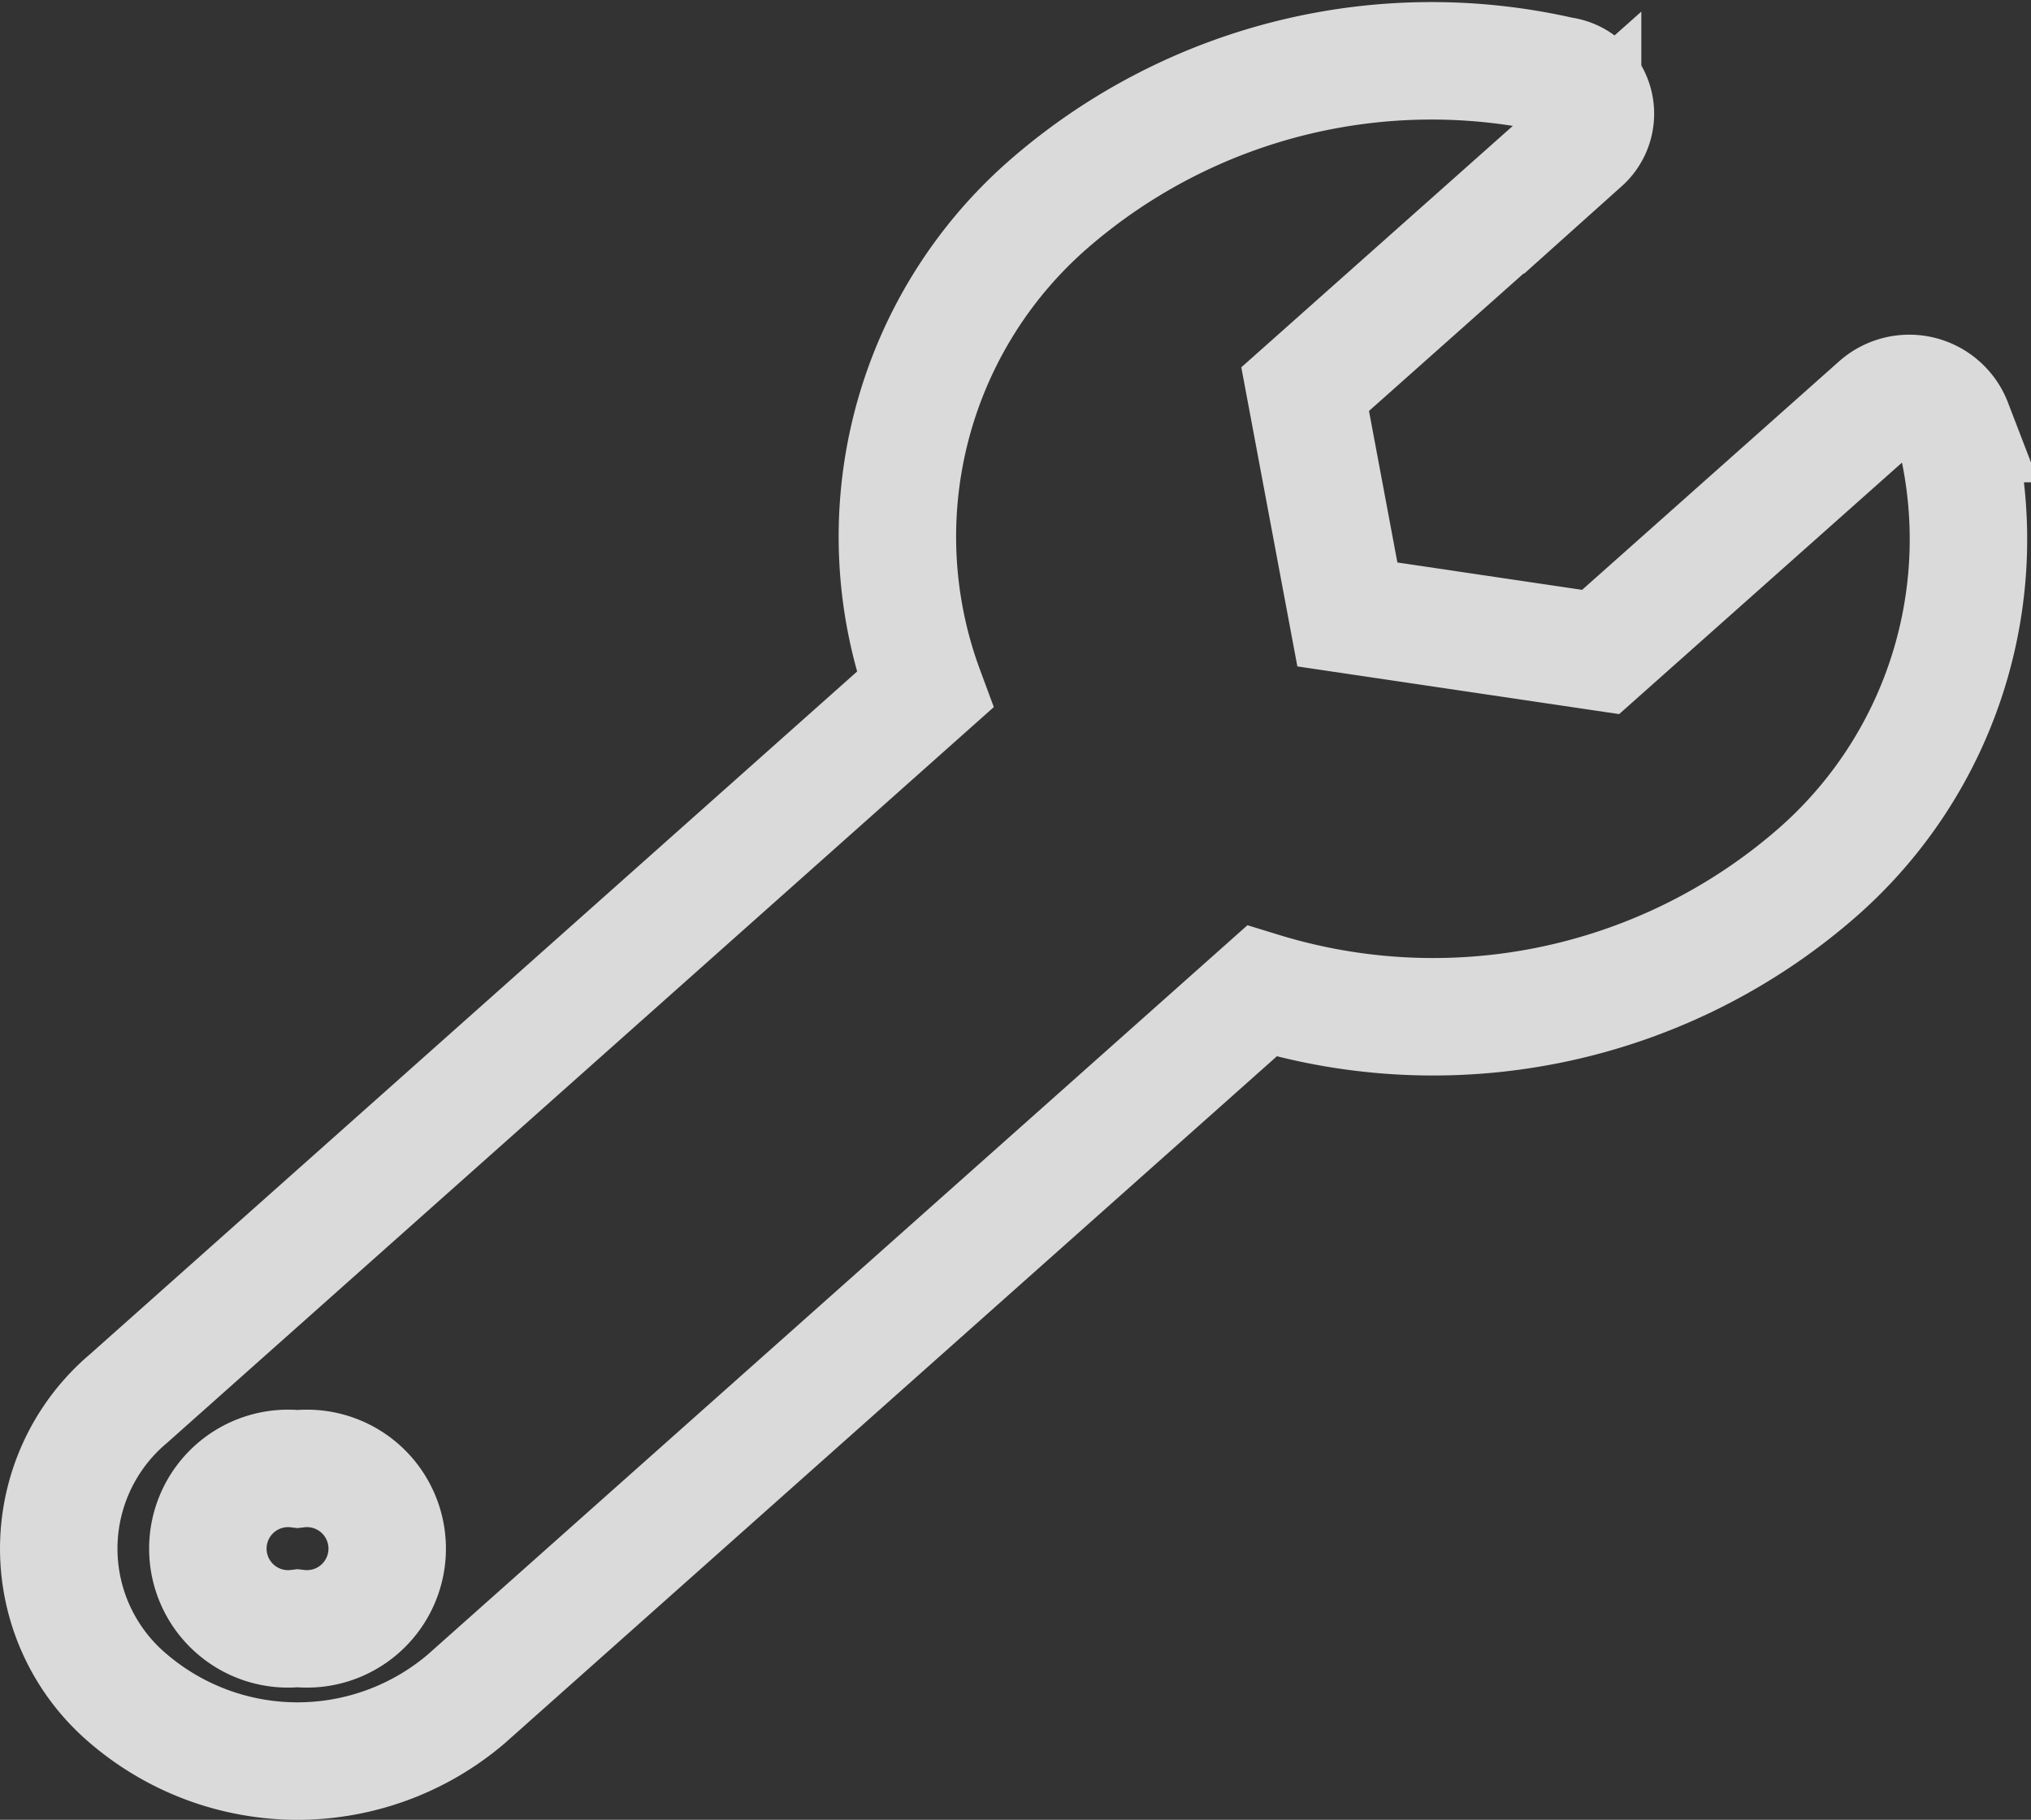 <svg xmlns="http://www.w3.org/2000/svg" width="34.582" height="30.982" viewBox="0 0 34.582 30.982">
  <rect x="0" y="0" width="34.582" height="30.982" fill="#333333" stroke="none"/>
  <path id="Icon_awesome-wrench" data-name="Icon awesome-wrench" d="M32.256,6.166a.8.8,0,0,0-1.278-.311l-4.724,4.2-4.312-.639-.719-3.836,4.724-4.2A.656.656,0,0,0,25.587.24,9.93,9.93,0,0,0,16.91,2.383,7.512,7.512,0,0,0,14.747,10.7L1.191,22.763a3.342,3.342,0,0,0,0,5.115,4.43,4.43,0,0,0,5.749,0l13.545-12.05a9.944,9.944,0,0,0,9.362-1.934,7.543,7.543,0,0,0,2.408-7.728ZM4.066,26.677a1.366,1.366,0,1,1,0-2.713,1.366,1.366,0,1,1,0,2.713Z" transform="translate(1 1.045)" fill="none" stroke="#fff" stroke-width="2" opacity="0.82"/>
</svg>

